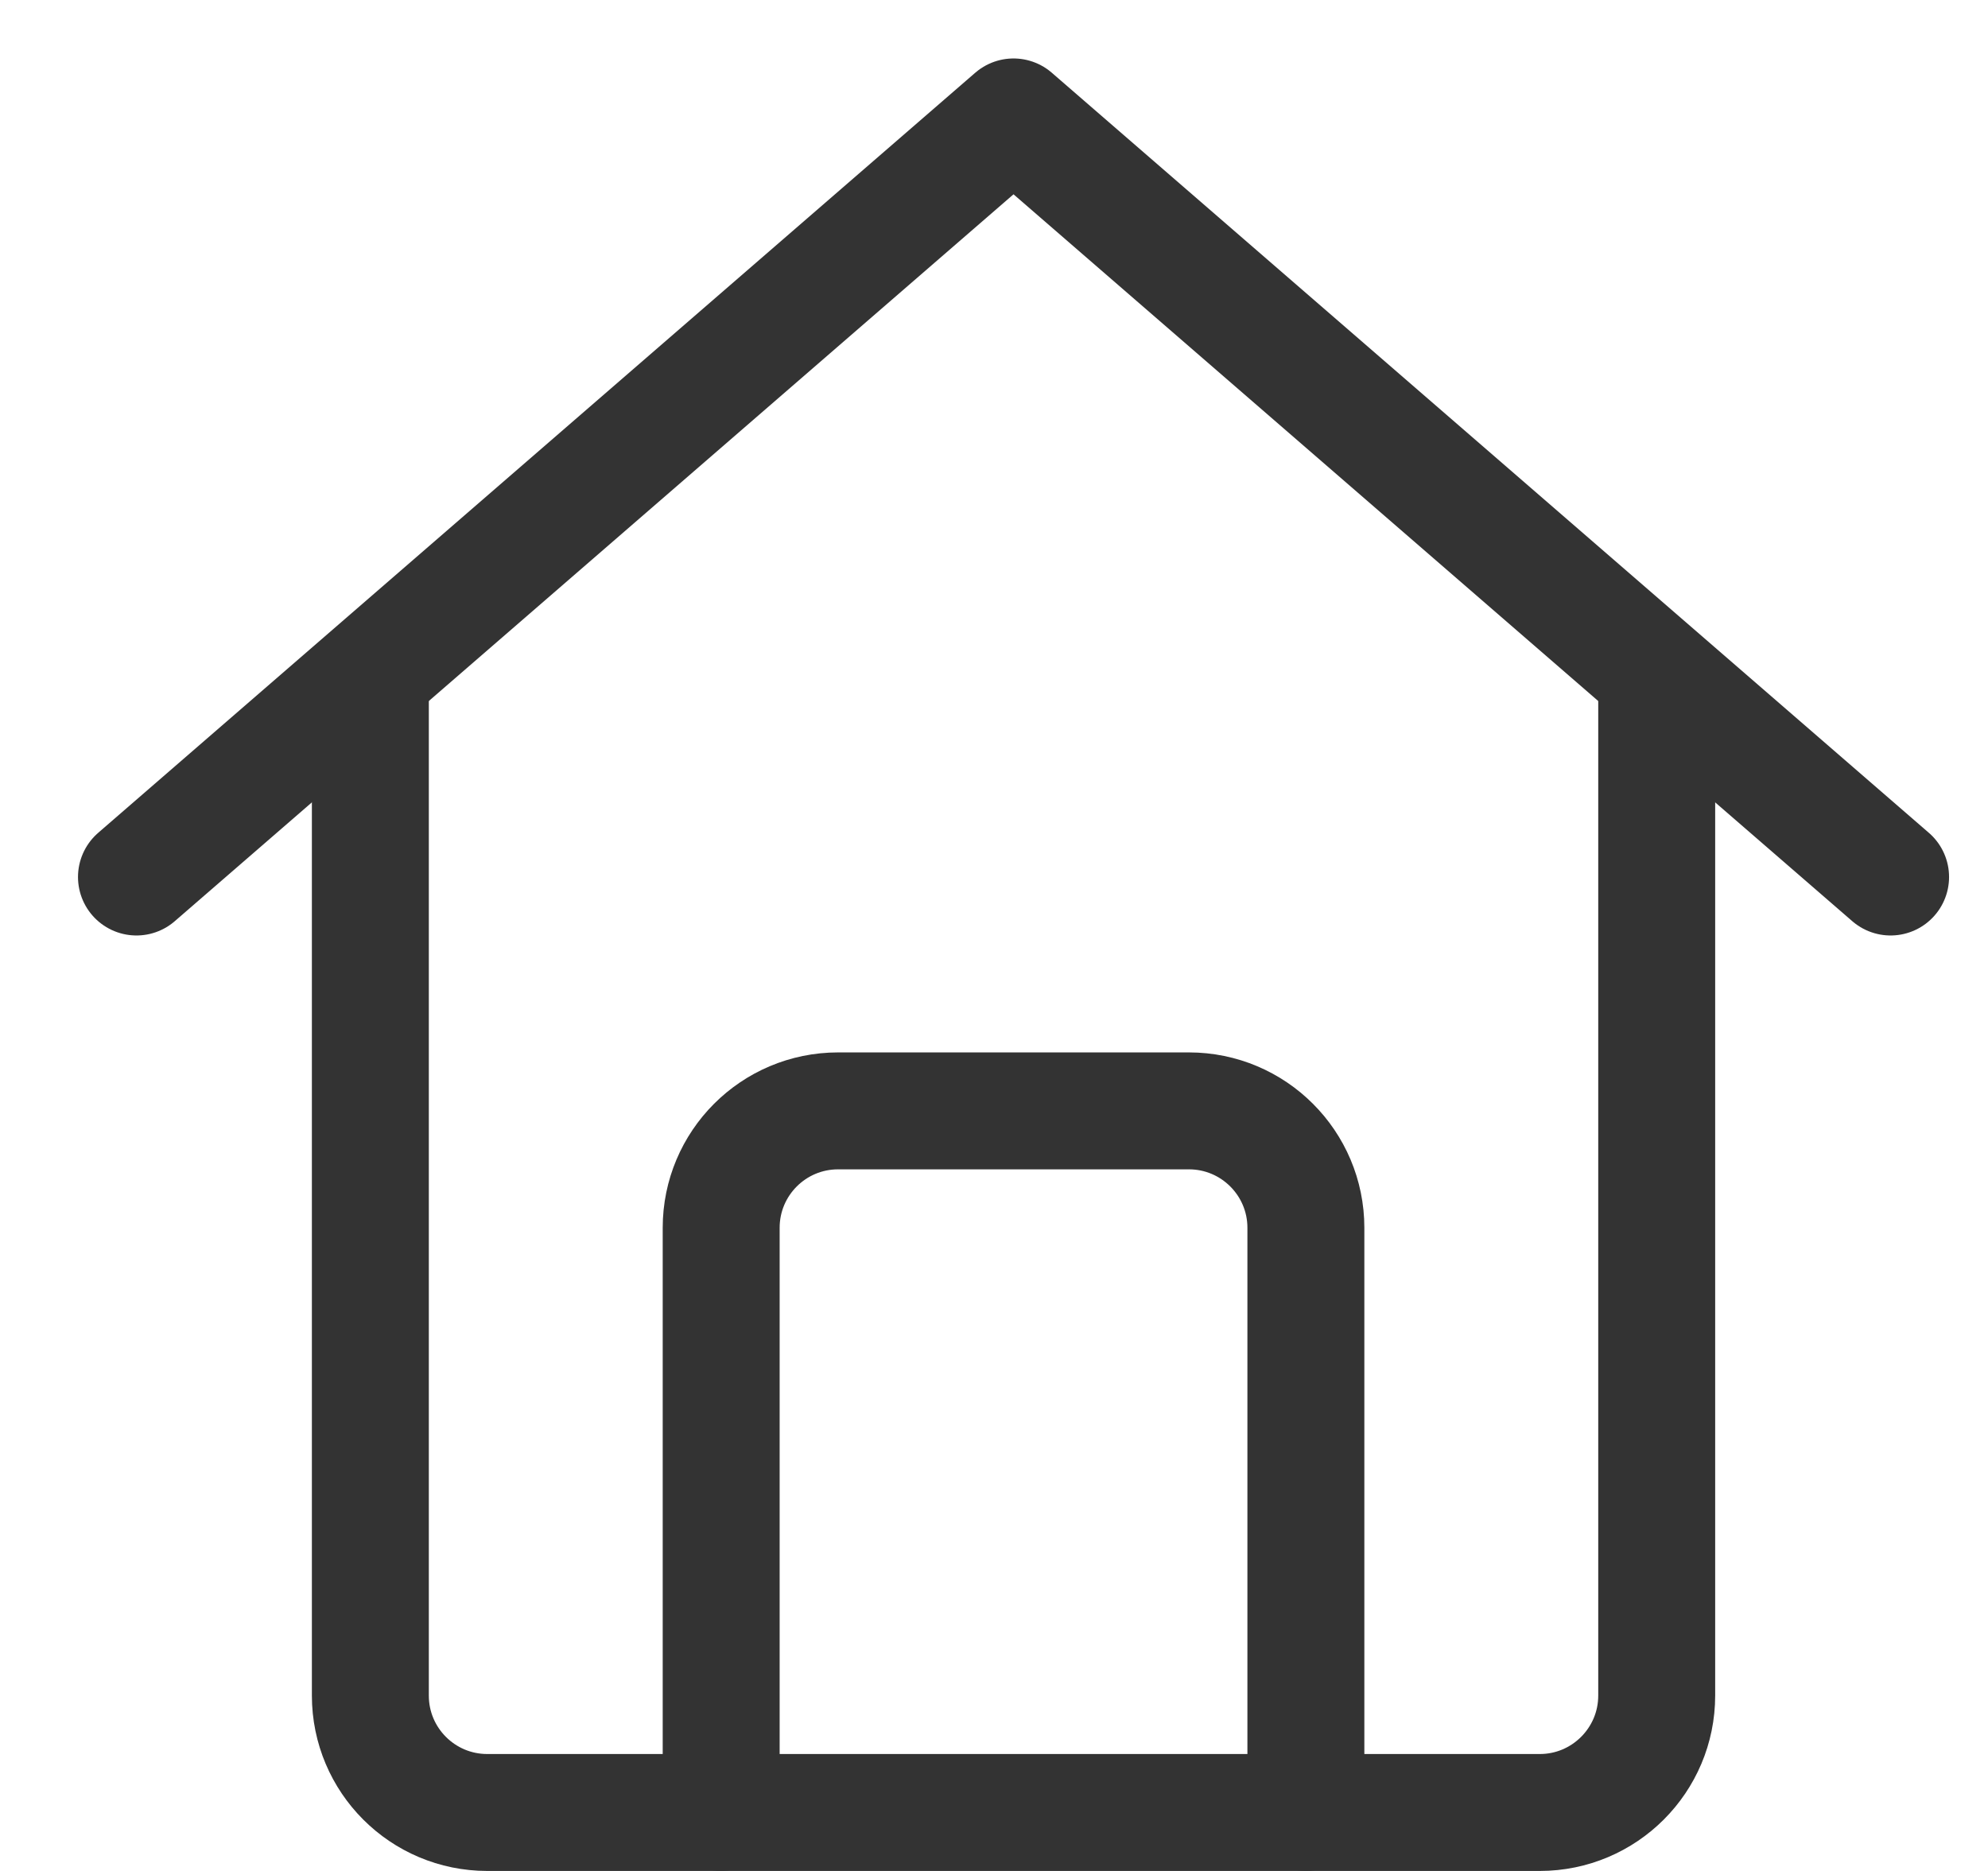 <svg width="17" height="16" viewBox="0 0 17 16" fill="none" xmlns="http://www.w3.org/2000/svg">
<g clip-path="url(#clip0_80336_1902)">
<path d="M1.167 7.5L8.667 1L16.167 7.5" stroke="#333333" stroke-linecap="round" stroke-linejoin="round"/>
<path d="M3.167 6V14.5C3.167 15.052 3.614 15.5 4.167 15.5H13.167C13.719 15.5 14.167 15.052 14.167 14.5V6" stroke="#333333" stroke-linecap="round"/>
<path d="M6.167 15.5V10.5C6.167 9.948 6.614 9.5 7.167 9.5H10.167C10.719 9.5 11.167 9.948 11.167 10.5V15.5" stroke="#333333" stroke-linecap="round"/>
</g>
<defs>
<clipPath id="clip0_80336_1902">
<rect width="16" height="16" fill="white" transform="translate(0.667)"/>
</clipPath>
</defs>
</svg>
